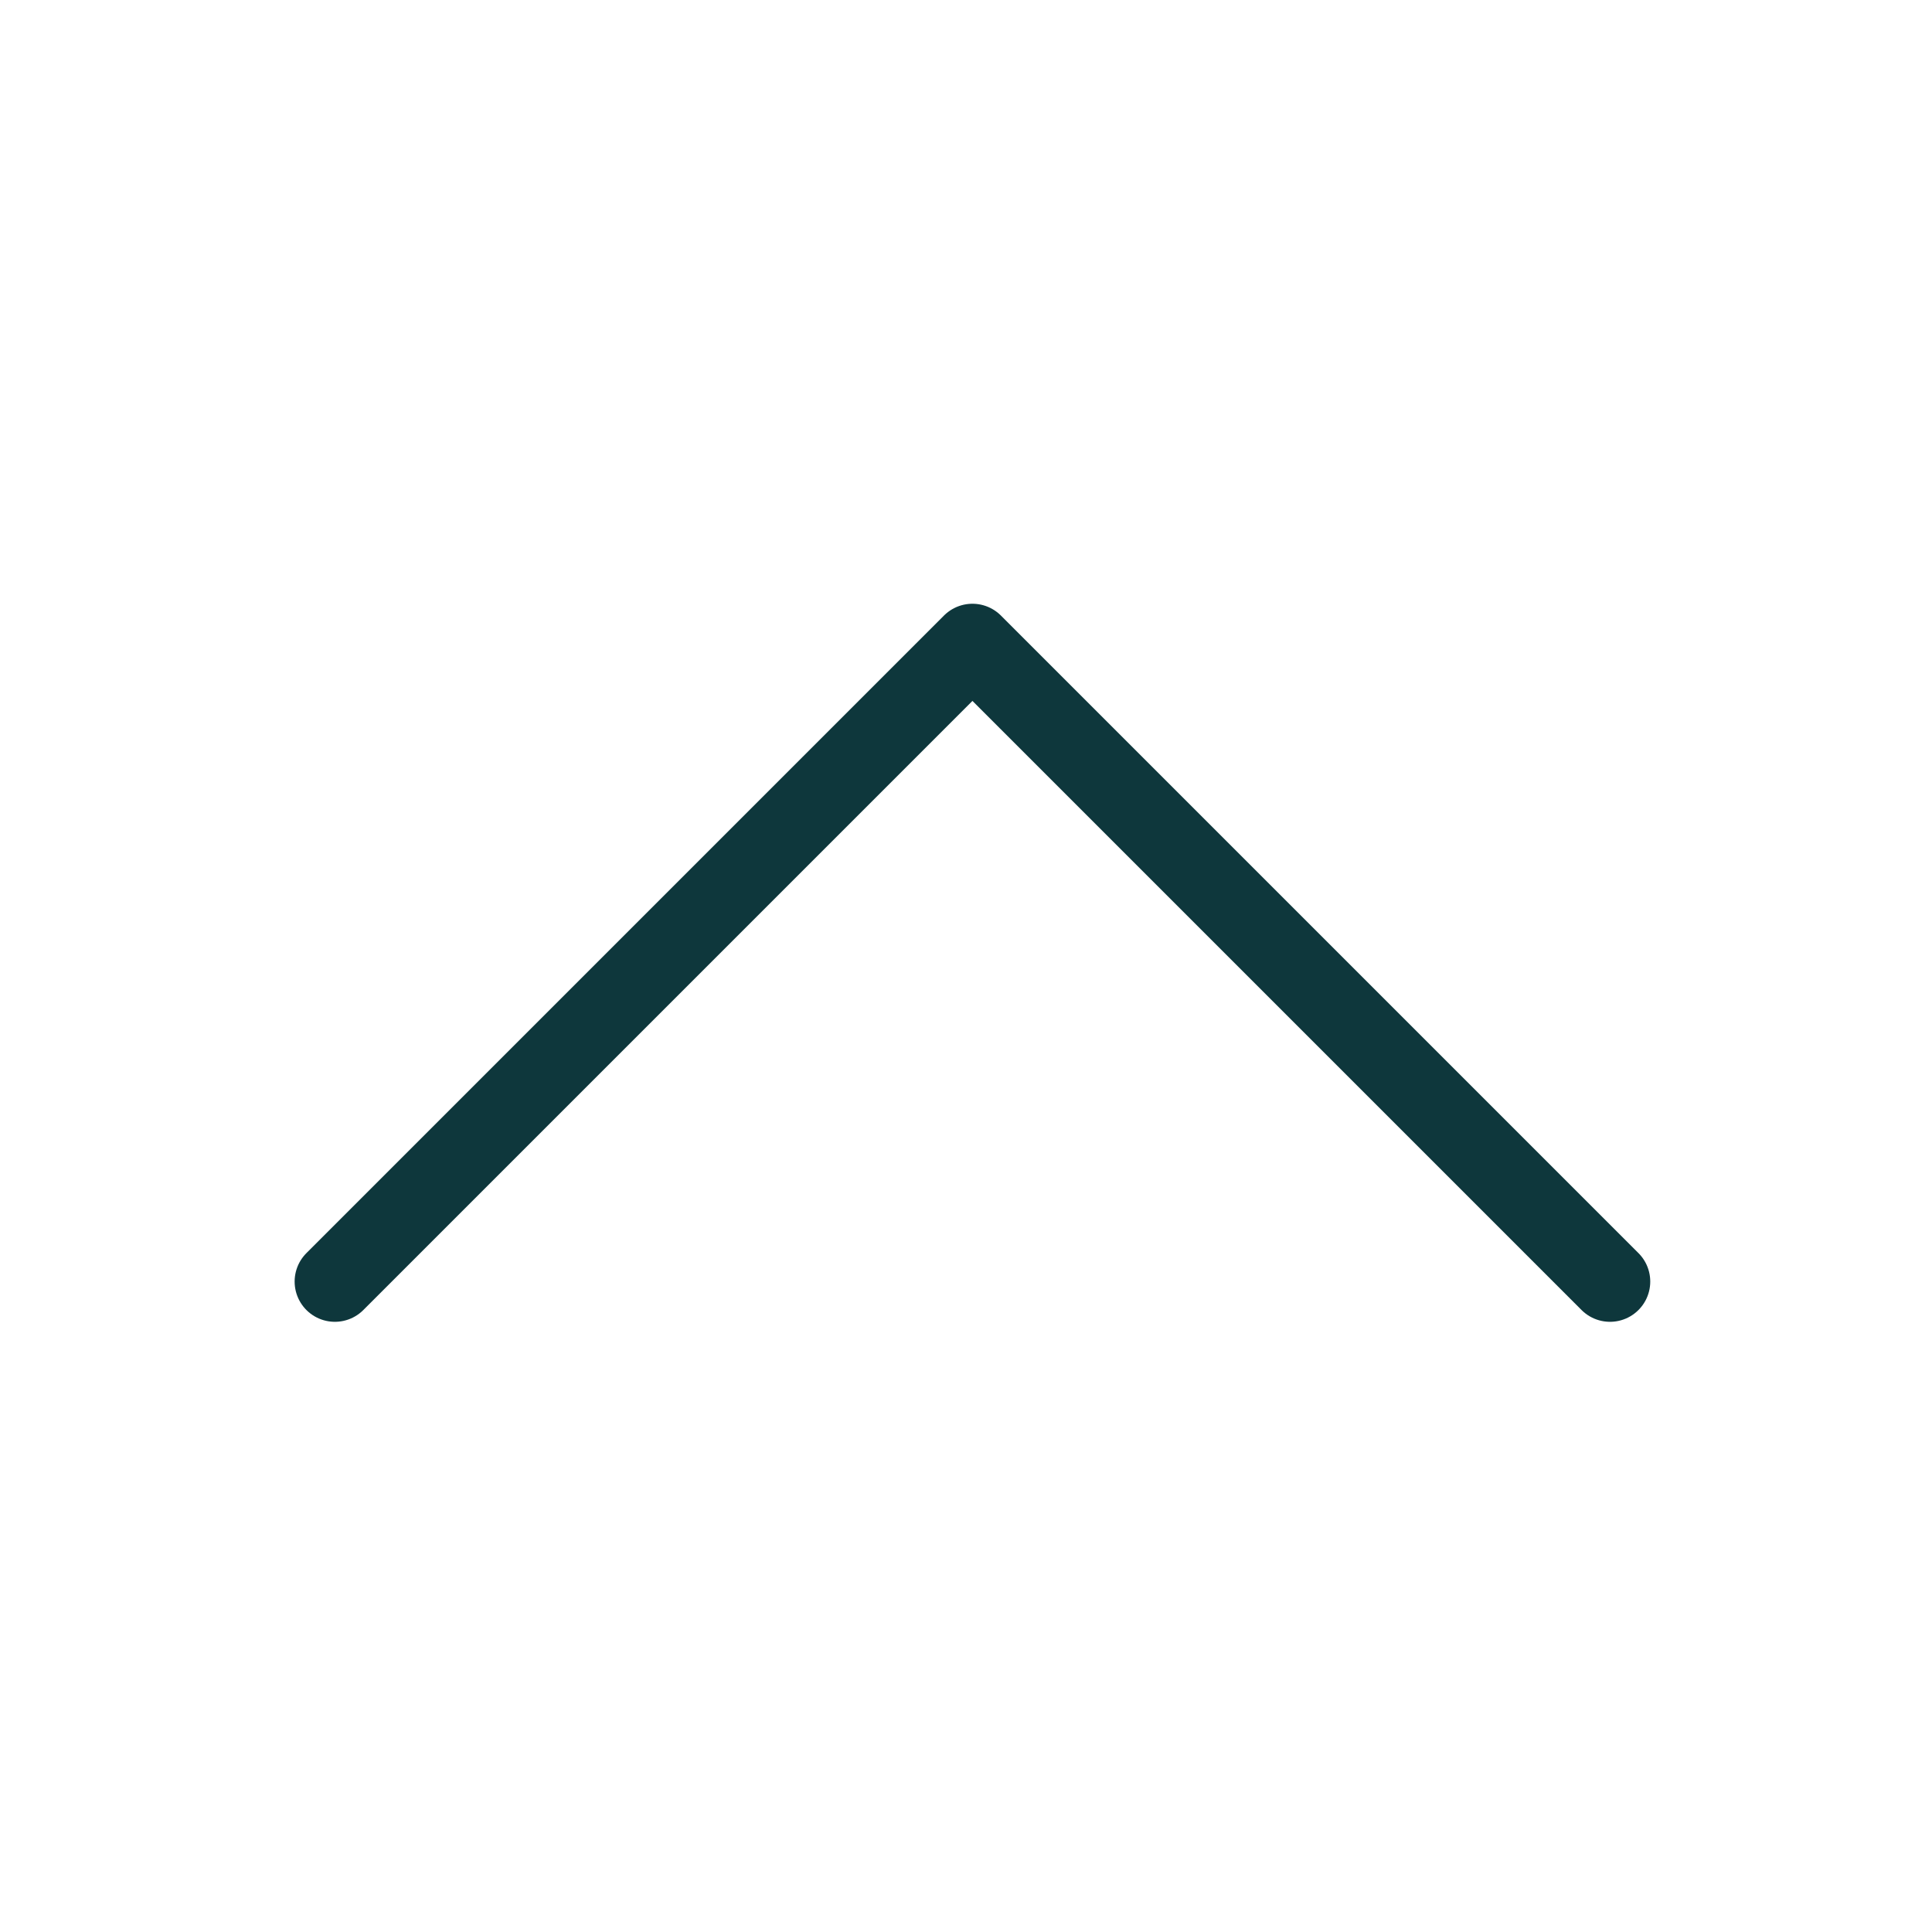<svg width="24" height="24" viewBox="0 0 24 24" fill="none" xmlns="http://www.w3.org/2000/svg">
<path d="M20 15.92L13.48 9.4L12.08 8L10.68 9.4L4.16 15.92" stroke="#0E373C" stroke-miterlimit="10" stroke-linecap="round" stroke-linejoin="round"/>
</svg>
